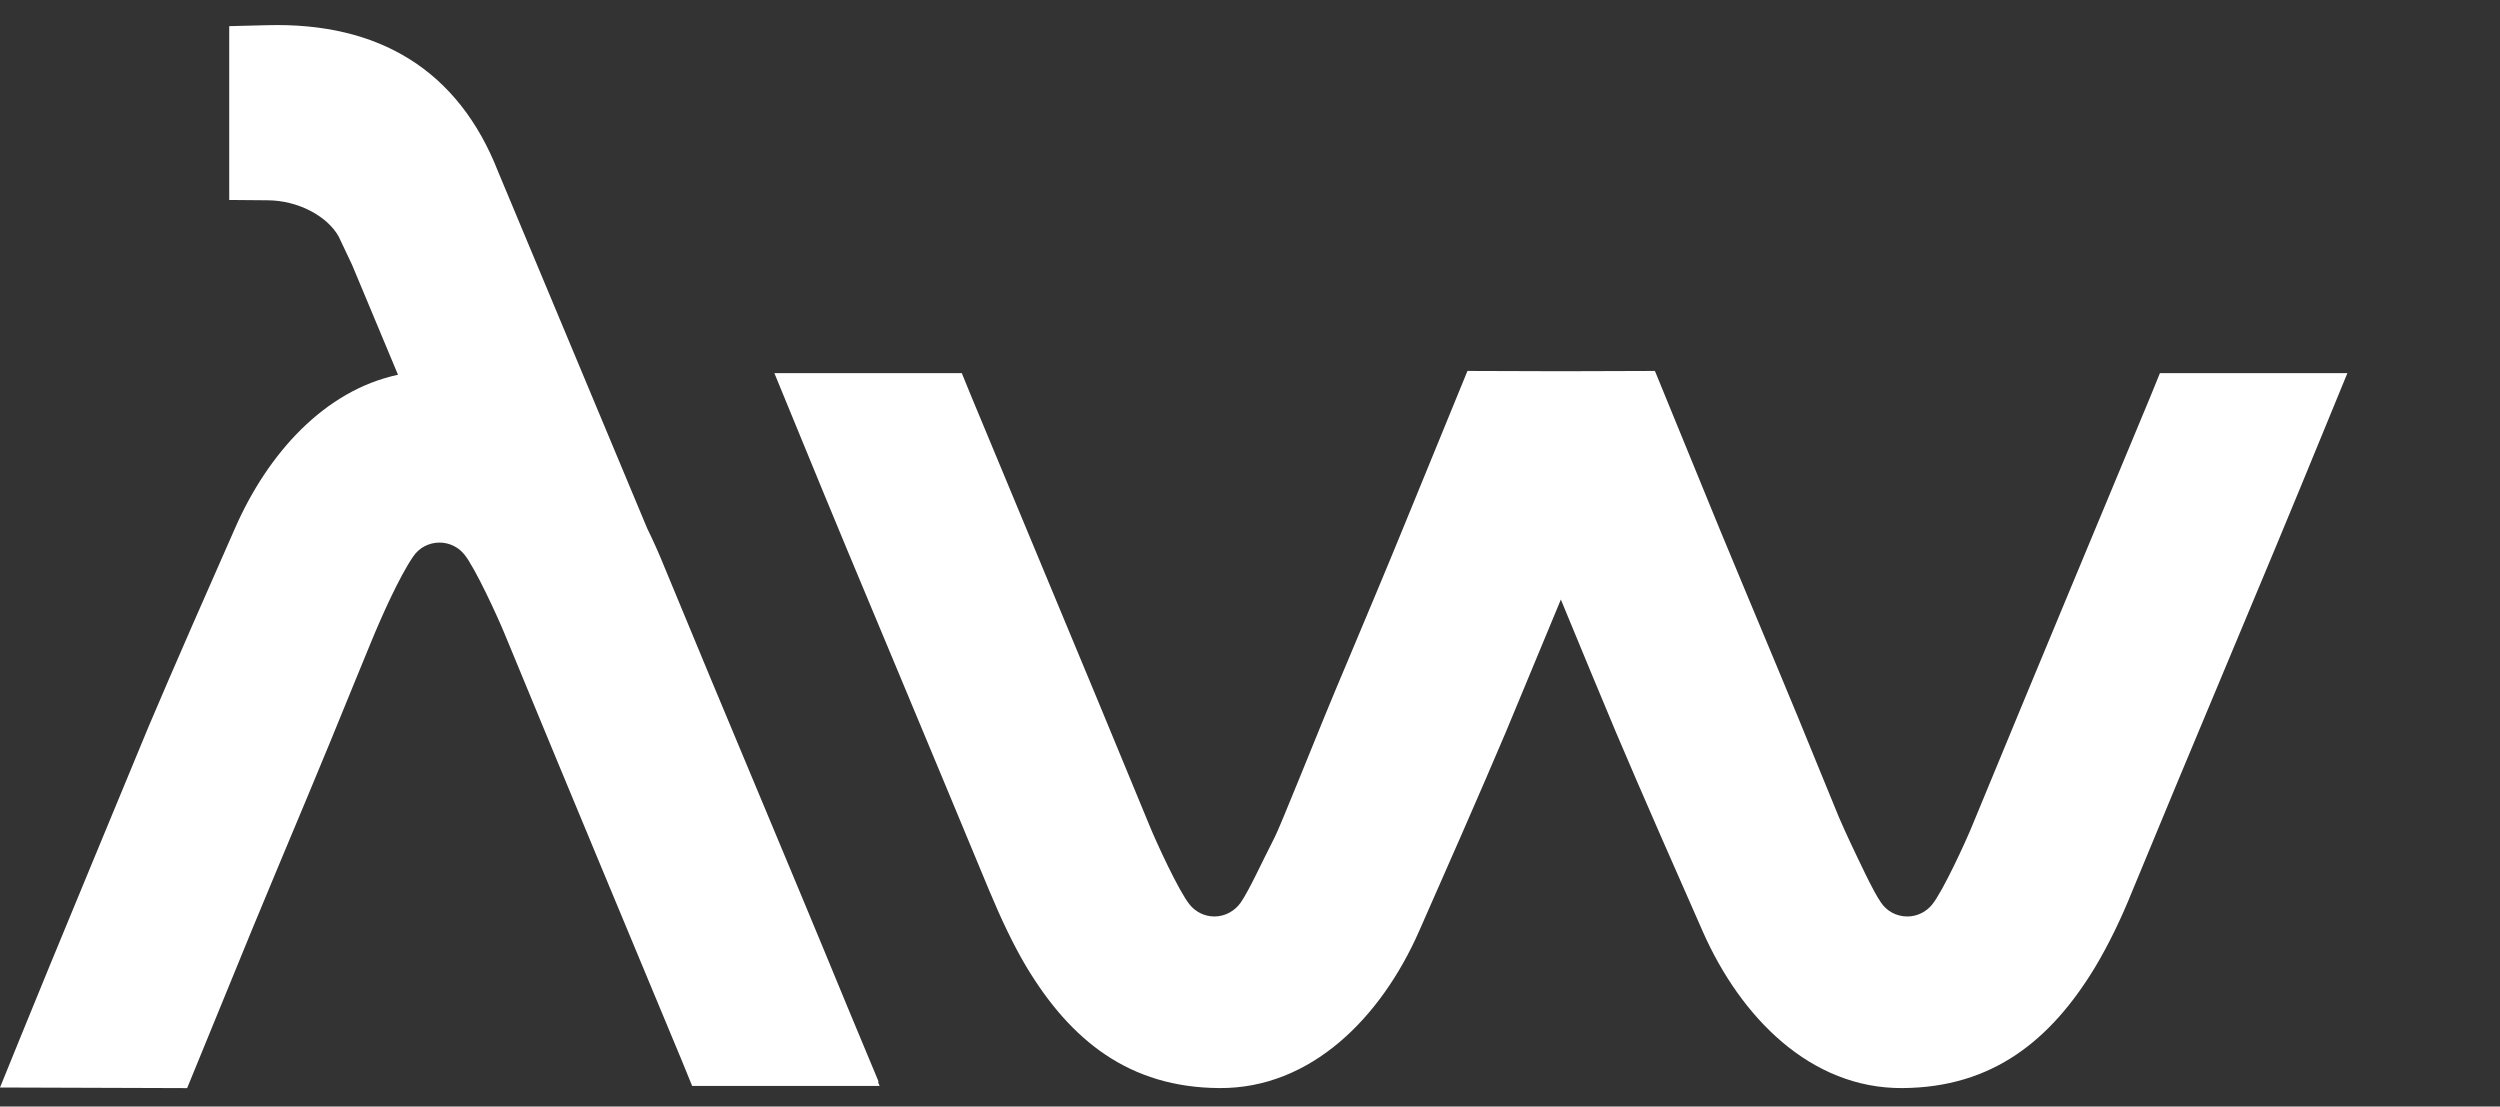 <svg width="61" height="27" viewBox="0 0 61 27" fill="none" xmlns="http://www.w3.org/2000/svg">
<rect x="0" y="0" width="61" height="27" fill="#333333" stroke="none"/>
<path fill-rule="evenodd" clip-rule="evenodd" d="M12.152 4.184L15.791 12.891C15.938 13.192 16.085 13.517 16.224 13.864C16.896 15.495 17.715 17.457 18.534 19.412C19.221 21.057 19.917 22.718 20.689 24.595L21.439 26.395H21.423L21.462 26.496H16.888L16.649 25.909C16.154 24.719 15.428 22.973 14.694 21.212C13.953 19.427 13.203 17.627 12.315 15.471C12.152 15.07 11.588 13.841 11.326 13.524C11.187 13.354 10.97 13.239 10.723 13.239C10.461 13.239 10.221 13.37 10.082 13.579C9.742 14.073 9.302 15.062 9.055 15.665L8.668 16.607C8.259 17.611 7.842 18.631 7.533 19.365C7.007 20.617 6.559 21.698 6.157 22.664L4.566 26.55L0 26.535L0.525 25.244C0.888 24.356 1.468 22.934 2.248 21.057C2.789 19.744 3.283 18.554 3.623 17.735C4.164 16.453 5.261 13.957 5.74 12.876C6.536 11.068 7.911 9.53 9.711 9.144L8.591 6.463L8.266 5.776C7.996 5.281 7.278 4.887 6.52 4.887L5.593 4.879V0.638L6.513 0.615C9.255 0.538 11.187 1.72 12.152 4.184Z" fill="white"/>
<path fill-rule="evenodd" clip-rule="evenodd" d="M30.274 22.022C30.135 22.223 29.896 22.362 29.633 22.362C29.394 22.362 29.177 22.254 29.031 22.076C28.768 21.759 28.204 20.531 28.042 20.129C27.153 17.966 26.404 16.174 25.662 14.389C24.928 12.62 24.202 10.882 23.708 9.692L23.468 9.105H18.895L19.428 10.403C20.301 12.535 21.065 14.366 21.83 16.189C22.649 18.152 23.468 20.114 24.14 21.736C24.434 22.439 24.727 23.057 25.044 23.59C26.126 25.391 27.555 26.534 29.749 26.549C31.99 26.565 33.697 24.827 34.624 22.725C35.103 21.644 36.2 19.148 36.741 17.866C37.073 17.07 37.552 15.911 38.085 14.629C38.611 15.903 39.09 17.062 39.429 17.866C39.97 19.148 41.067 21.644 41.546 22.725C42.473 24.827 44.181 26.565 46.421 26.549C48.615 26.534 50.037 25.391 51.126 23.59C51.443 23.057 51.744 22.447 52.03 21.736C52.702 20.106 53.521 18.144 54.34 16.189C55.105 14.366 55.87 12.535 56.743 10.403L57.276 9.105H52.702L52.463 9.692C51.968 10.882 51.242 12.628 50.508 14.389C49.766 16.174 49.017 17.974 48.129 20.129C47.966 20.531 47.402 21.759 47.14 22.076C47.001 22.246 46.784 22.362 46.537 22.362C46.274 22.362 46.035 22.231 45.896 22.022C45.695 21.736 45.332 20.941 45.154 20.57C45.054 20.354 44.953 20.137 44.868 19.936L44.482 18.994C44.073 17.989 43.655 16.97 43.346 16.236C42.821 14.984 42.373 13.902 41.971 12.937L40.38 9.051L38.093 9.058L35.806 9.051L34.215 12.937C33.821 13.902 33.365 14.984 32.839 16.236C32.53 16.962 32.113 17.982 31.704 18.994L31.317 19.936C31.232 20.145 31.14 20.361 31.032 20.57C30.838 20.941 30.475 21.736 30.274 22.022Z" fill="white"/>
<path fill-rule="evenodd" clip-rule="evenodd" d="M74.059 24.517V9.12H71.811V26.588H85.06V24.517H74.059ZM99.932 24.888C99.183 24.865 98.812 24.541 98.812 23.66V18.538C98.812 15.455 96.371 13.856 92.948 13.856C89.533 13.856 87.455 15.556 87.131 18.043H89.348C89.672 16.529 90.793 15.656 92.94 15.656C95.312 15.656 96.587 16.699 96.587 18.515V19.063L91.001 19.48C88.382 19.681 86.559 20.855 86.559 23.204C86.559 25.7 88.629 26.828 91.496 26.828C94.037 26.828 95.814 26.001 96.811 24.734C97.112 26.132 98.008 26.58 99.26 26.58H100.334V24.881H99.932V24.888ZM96.595 21.559C96.595 24.193 93.999 25.089 91.727 25.089C90.082 25.089 88.761 24.564 88.761 23.142C88.761 21.837 89.881 21.188 91.604 21.041L96.595 20.67V21.559ZM101.956 26.588H104.15V19.225C104.15 16.807 105.896 15.811 107.496 15.811C109.141 15.811 110.539 16.83 110.539 19.079V26.588H112.757V19.303C112.757 17.055 114.178 15.811 116.102 15.811C117.747 15.811 119.146 16.738 119.146 18.901V26.588H121.34V18.476C121.34 15.332 119.416 13.864 116.65 13.864C114.279 13.864 113.004 15.015 112.309 16.135H112.131C111.66 15.115 110.509 13.864 108.191 13.864C106.298 13.864 105.07 14.714 104.32 15.687H104.143L103.942 14.119H101.948V26.588H101.956ZM131.376 13.856C128.703 13.856 127.134 15.03 126.385 15.95V8.865H124.191V26.58H126.014L126.238 24.688H126.416C127.165 25.661 128.664 26.835 131.383 26.835C135.447 26.835 138.221 24.263 138.221 20.322C138.213 16.328 135.339 13.856 131.376 13.856ZM131.128 24.865C128.208 24.865 126.385 23.096 126.385 20.322C126.385 17.603 128.185 15.834 131.128 15.834C134.072 15.834 135.996 17.634 135.996 20.322C135.988 23.065 134.072 24.865 131.128 24.865ZM151.71 8.873V15.957C150.96 15.03 149.392 13.864 146.719 13.864C142.748 13.864 139.882 16.336 139.882 20.322C139.882 24.263 142.647 26.835 146.719 26.835C149.438 26.835 150.937 25.661 151.686 24.688H151.864L152.088 26.58H153.911V8.865H151.71V8.873ZM146.966 24.865C144.023 24.865 142.099 23.065 142.099 20.322C142.099 17.626 144.023 15.834 146.966 15.834C149.91 15.834 151.71 17.603 151.71 20.322C151.71 23.088 149.886 24.865 146.966 24.865ZM169.602 24.888C168.853 24.865 168.482 24.541 168.482 23.66V18.538C168.482 15.455 166.041 13.856 162.618 13.856C159.204 13.856 157.125 15.556 156.801 18.043H159.018C159.343 16.529 160.463 15.656 162.611 15.656C164.982 15.656 166.257 16.699 166.257 18.515V19.063L160.671 19.48C158.052 19.681 156.229 20.855 156.229 23.204C156.229 25.7 158.3 26.828 161.166 26.828C163.708 26.828 165.485 26.001 166.481 24.734C166.782 26.132 167.679 26.58 168.93 26.58H170.004V24.881H169.602V24.888ZM166.257 21.559C166.257 24.193 163.661 25.089 161.39 25.089C159.744 25.089 158.423 24.564 158.423 23.142C158.423 21.837 159.543 21.188 161.266 21.041L166.257 20.67V21.559ZM191.134 9.12H193.382L188.839 26.588H186.166L181.701 13.261H181.523L177.058 26.588H174.415L169.85 9.12H172.144L175.814 23.366H175.961L180.349 10.364H182.891L187.232 23.366H187.41L191.134 9.12ZM201.115 26.835C205.48 26.835 208.455 24.093 208.455 20.346C208.455 16.606 205.488 13.856 201.115 13.856C196.727 13.856 193.784 16.599 193.784 20.346C193.776 24.062 196.72 26.835 201.115 26.835ZM201.115 24.865C197.871 24.865 196.001 22.818 196.001 20.346C196.001 17.873 197.871 15.826 201.115 15.826C204.337 15.826 206.253 17.873 206.253 20.346C206.253 22.818 204.329 24.865 201.115 24.865ZM210.718 26.588H212.913V20.199C212.913 17.503 214.612 16.035 216.783 16.035C217.231 16.035 217.633 16.035 218.081 16.112V13.864H217.185C214.937 13.864 213.894 14.737 213.09 15.888H212.913L212.689 14.119H210.718V26.588ZM232.204 14.111H229.16L221.975 19.55H221.797V8.873H219.603V26.588H221.797V22.2L224.393 20.176L229.585 26.588H232.204L226.038 18.901L232.204 14.111ZM238.662 26.835C241.606 26.835 244.001 25.815 244.001 23.266C244.001 21.219 242.556 20.075 240.007 19.573L238.013 19.225C236.592 18.901 235.34 18.6 235.34 17.356C235.34 16.112 236.584 15.587 238.261 15.587C240.254 15.587 241.258 16.359 241.505 17.456H243.723C243.444 15.509 241.776 13.864 238.23 13.864C235.309 13.864 233.138 15.162 233.138 17.456C233.138 19.728 235.108 20.454 236.978 20.848L238.971 21.172C240.818 21.543 241.814 22.169 241.814 23.297C241.814 24.695 240.393 25.12 238.647 25.12C236.576 25.12 235.132 24.517 234.83 22.771H232.636C232.876 25.313 234.923 26.835 238.662 26.835Z" fill="white"/>
</svg>
